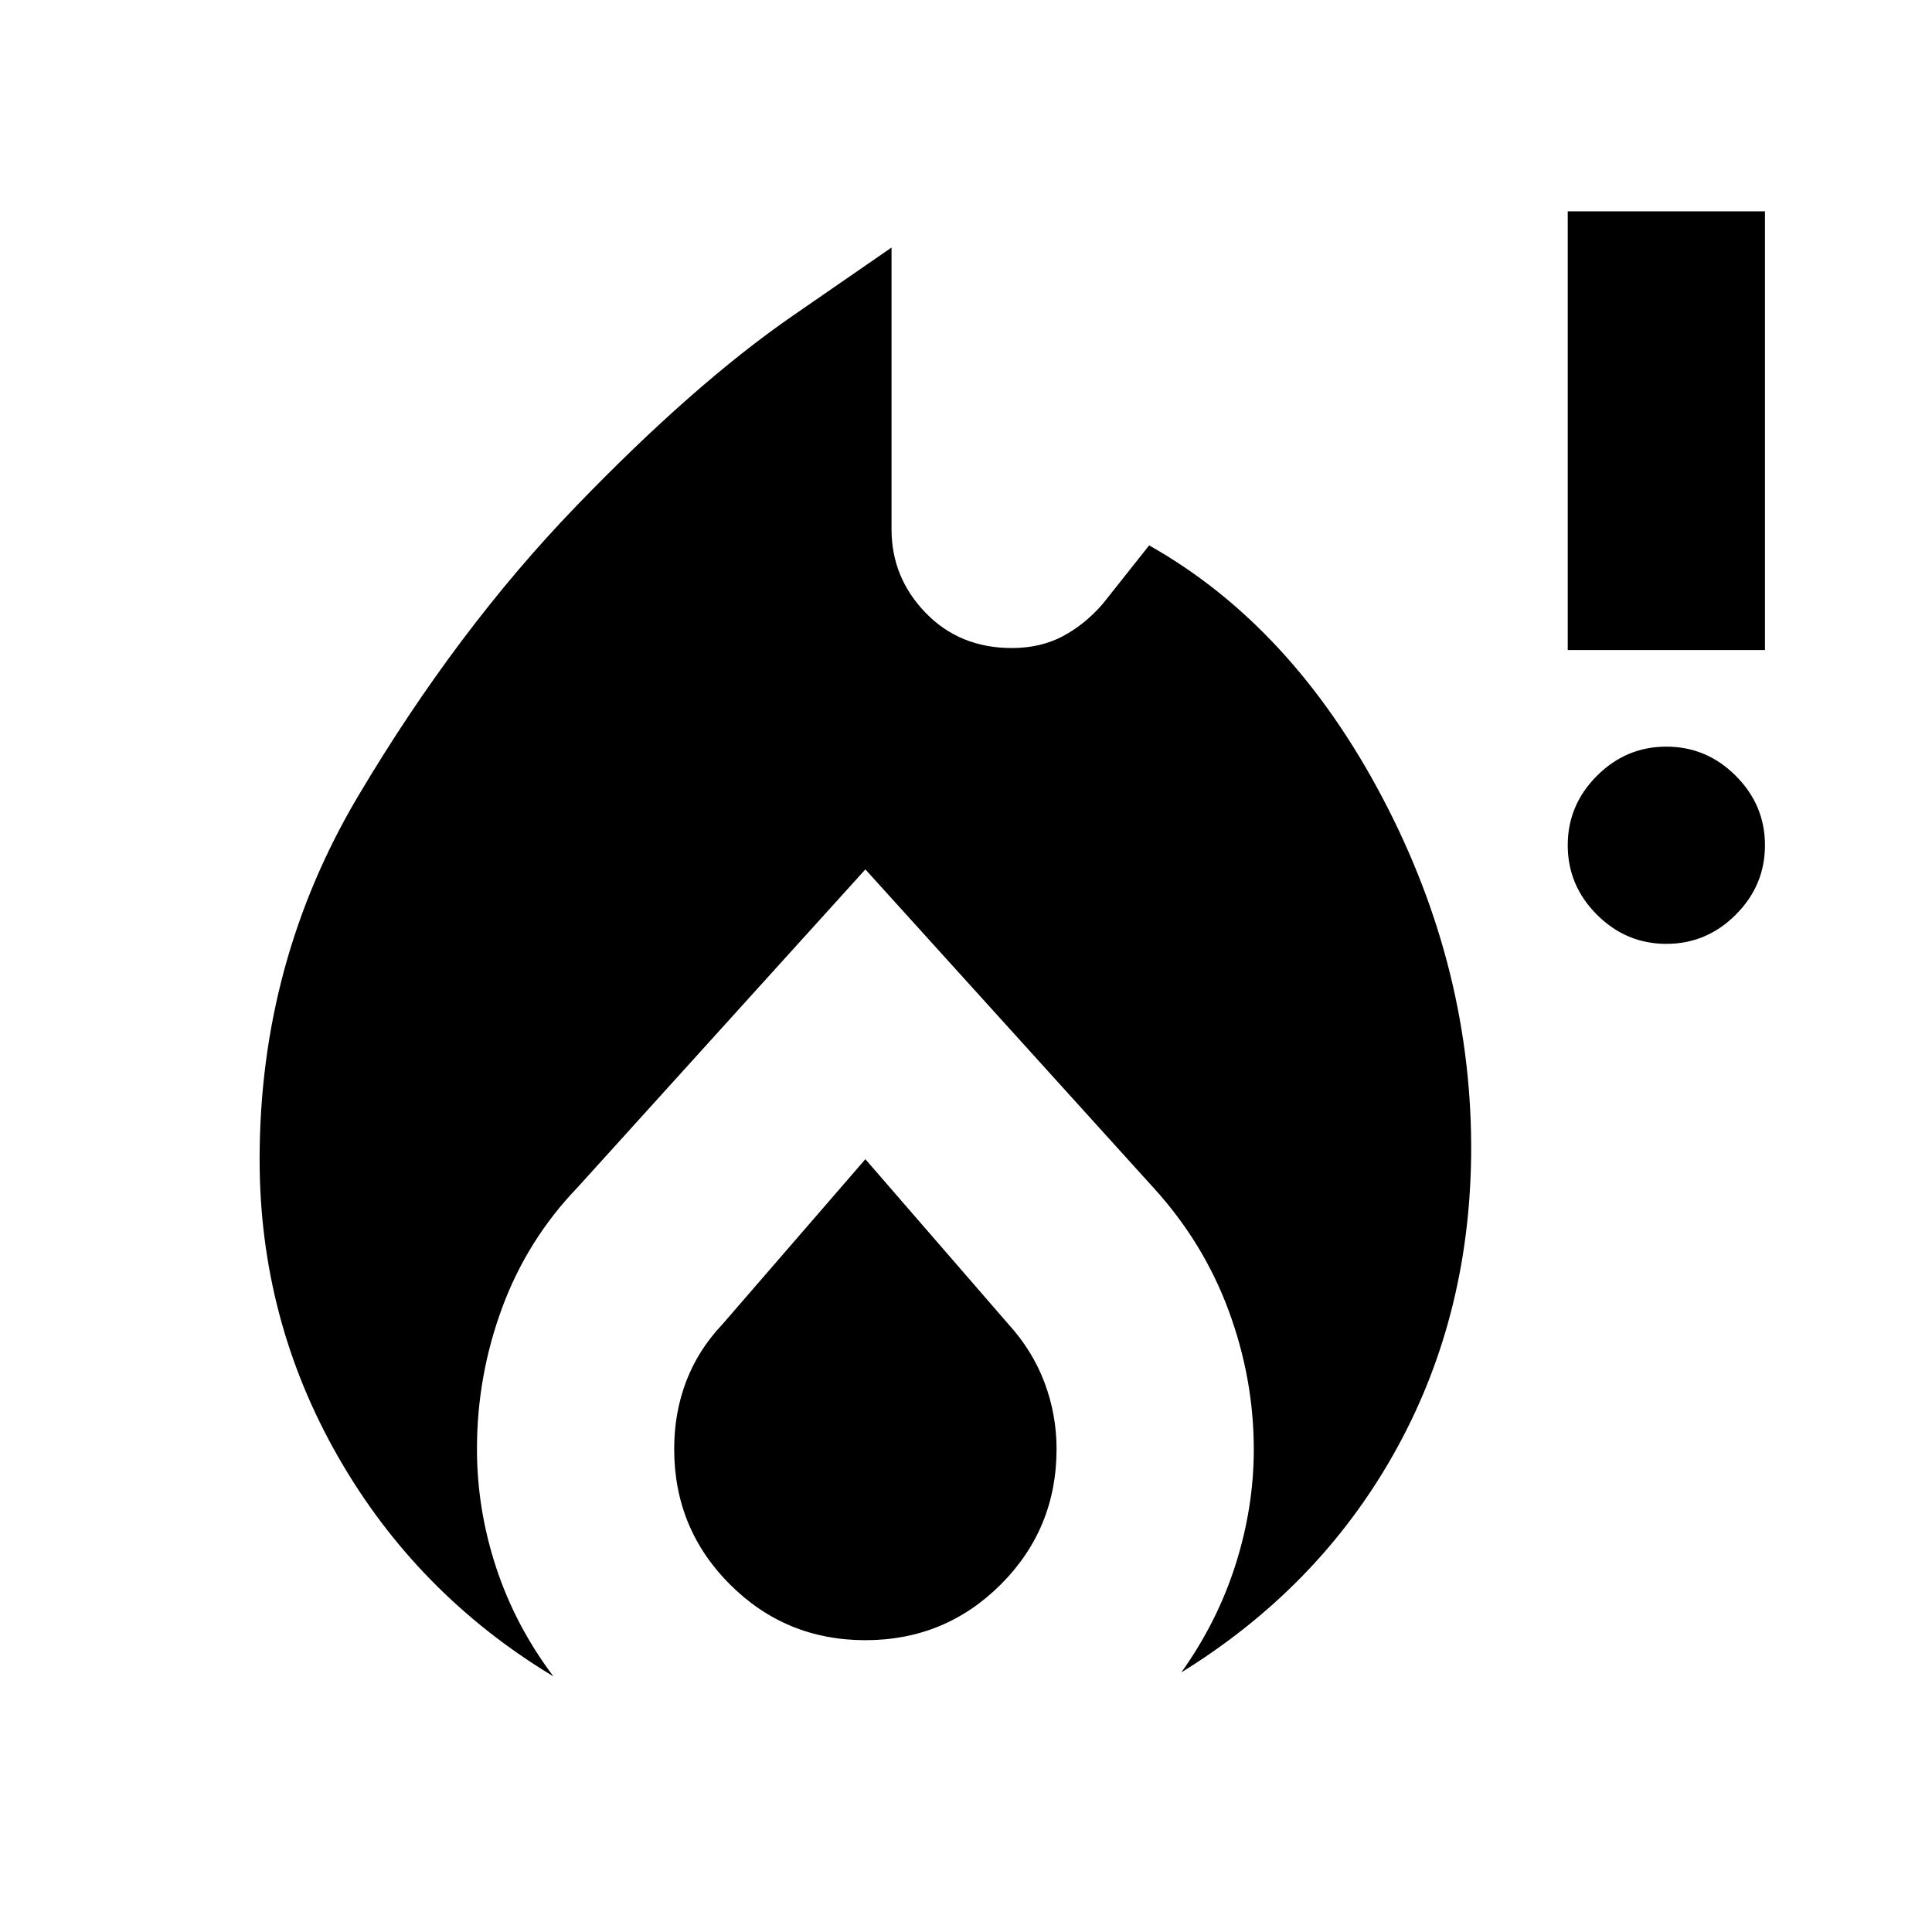 <svg xmlns="http://www.w3.org/2000/svg" height="20" viewBox="0 -960 960 960" width="20"><path d="M129-383.89q0-98.11 49-180.61 49-82.5 107.91-143.6 58.91-61.1 108-95L443-837v140q0 23.99 16.92 41.49Q476.84-638 502.78-638q14.22 0 25.25-5.83Q539.07-649.67 548-660l23-29q71 40 116 125.5t44 178.02Q730-304 692.5-237.5 655-171 587-129q17.89-25.07 26.94-53.54Q623-211 623-239.78q0-35.22-12.53-69.09Q597.93-342.74 573-370L430-528 287-370q-25 26-37.5 59.86Q237-276.27 237-240q0 30 9.56 58.96Q256.11-152.07 275-127q-68-41-107-109.14-39-68.15-39-147.75Zm301-.11 70.83 81.7Q513-289 519-273.05q6 15.96 6 33.05 0 39.6-27.71 67.3Q469.58-145 430-145q-39.58 0-67.29-27.7Q335-200.4 335-240q0-18 5.97-33.63Q346.94-289.27 359-302l71-82Zm398-107q-20 0-34.5-14.5T779-540q0-20 14.5-34.5T828-589q20 0 34.5 14.5T877-540q0 20-14.5 34.5T828-491Zm-49-146v-218h98v218h-98Z"/></svg>